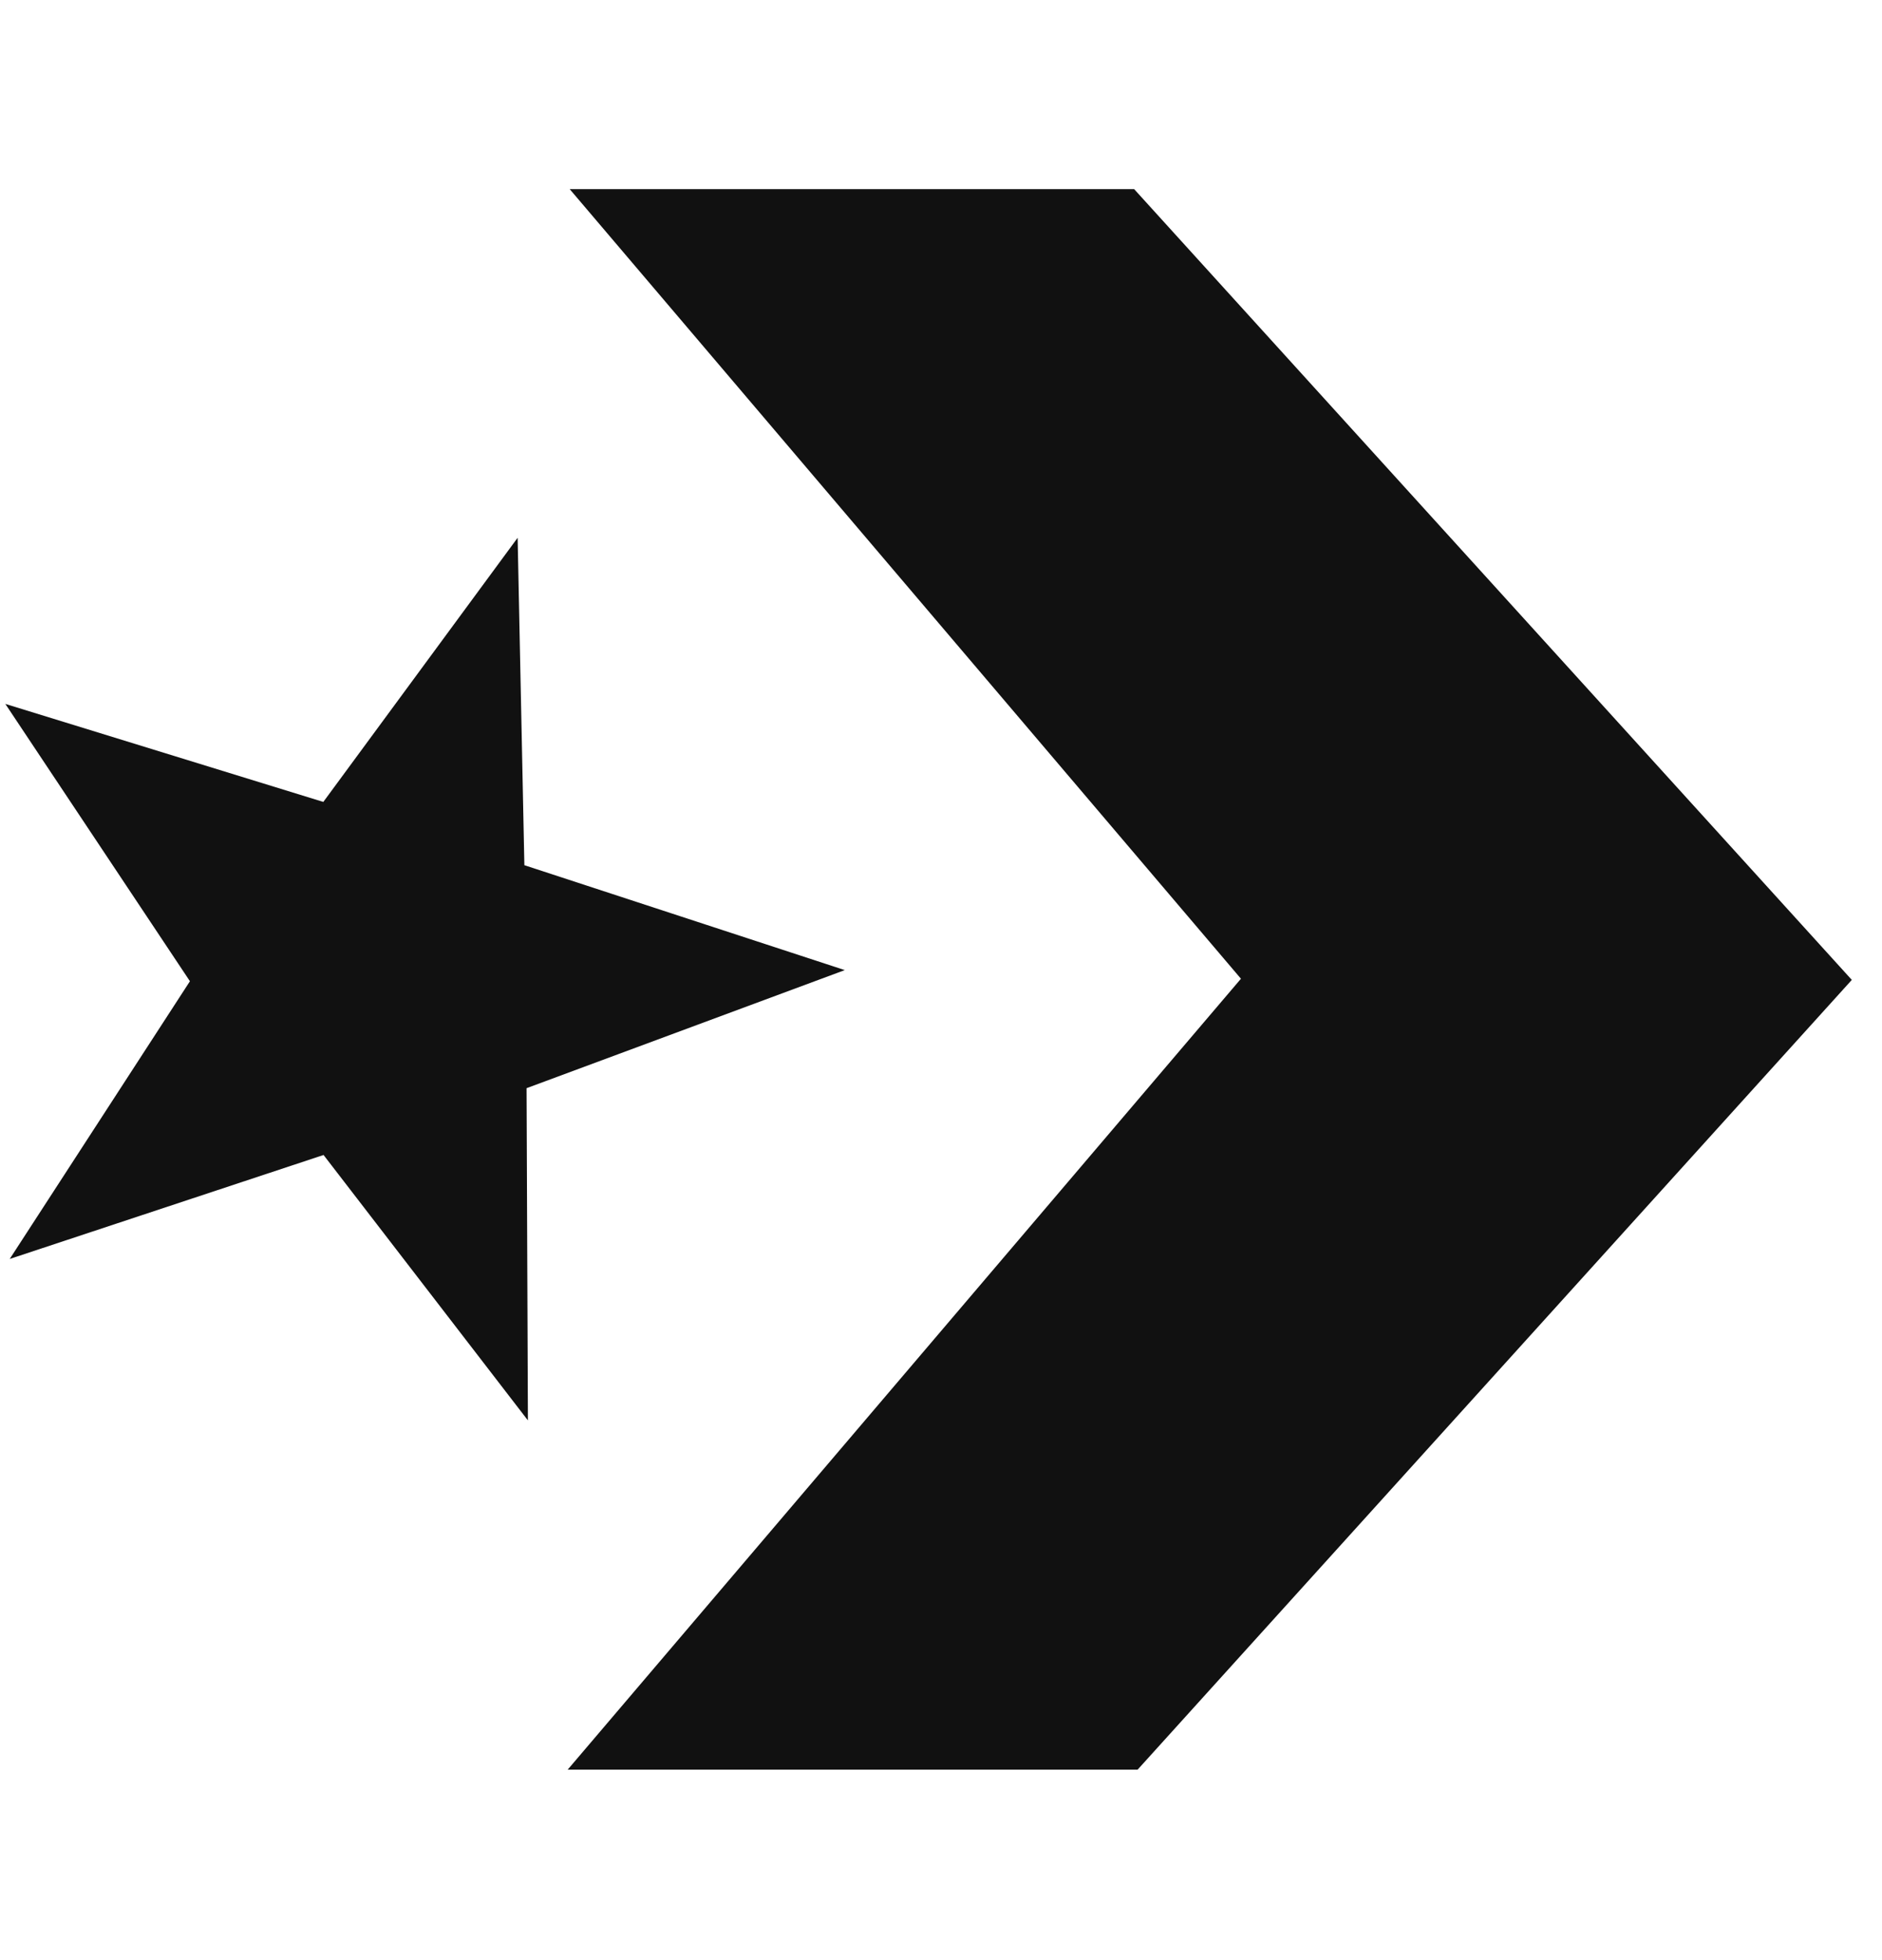 <svg width="24" height="25" viewBox="0 0 24 25" fill="none" xmlns="http://www.w3.org/2000/svg">
<path d="M6.732 18.116L4.126 14.731L0.124 16.057L2.422 12.515L0.068 8.978L4.123 10.228L6.601 6.859L6.687 11.035L10.773 12.373L6.715 13.879L6.732 18.116ZM7.239 22.571L15.825 12.483L7.265 2.412H14.463L23.615 12.498L14.507 22.571H7.239Z" fill="#111111"/>
</svg>
